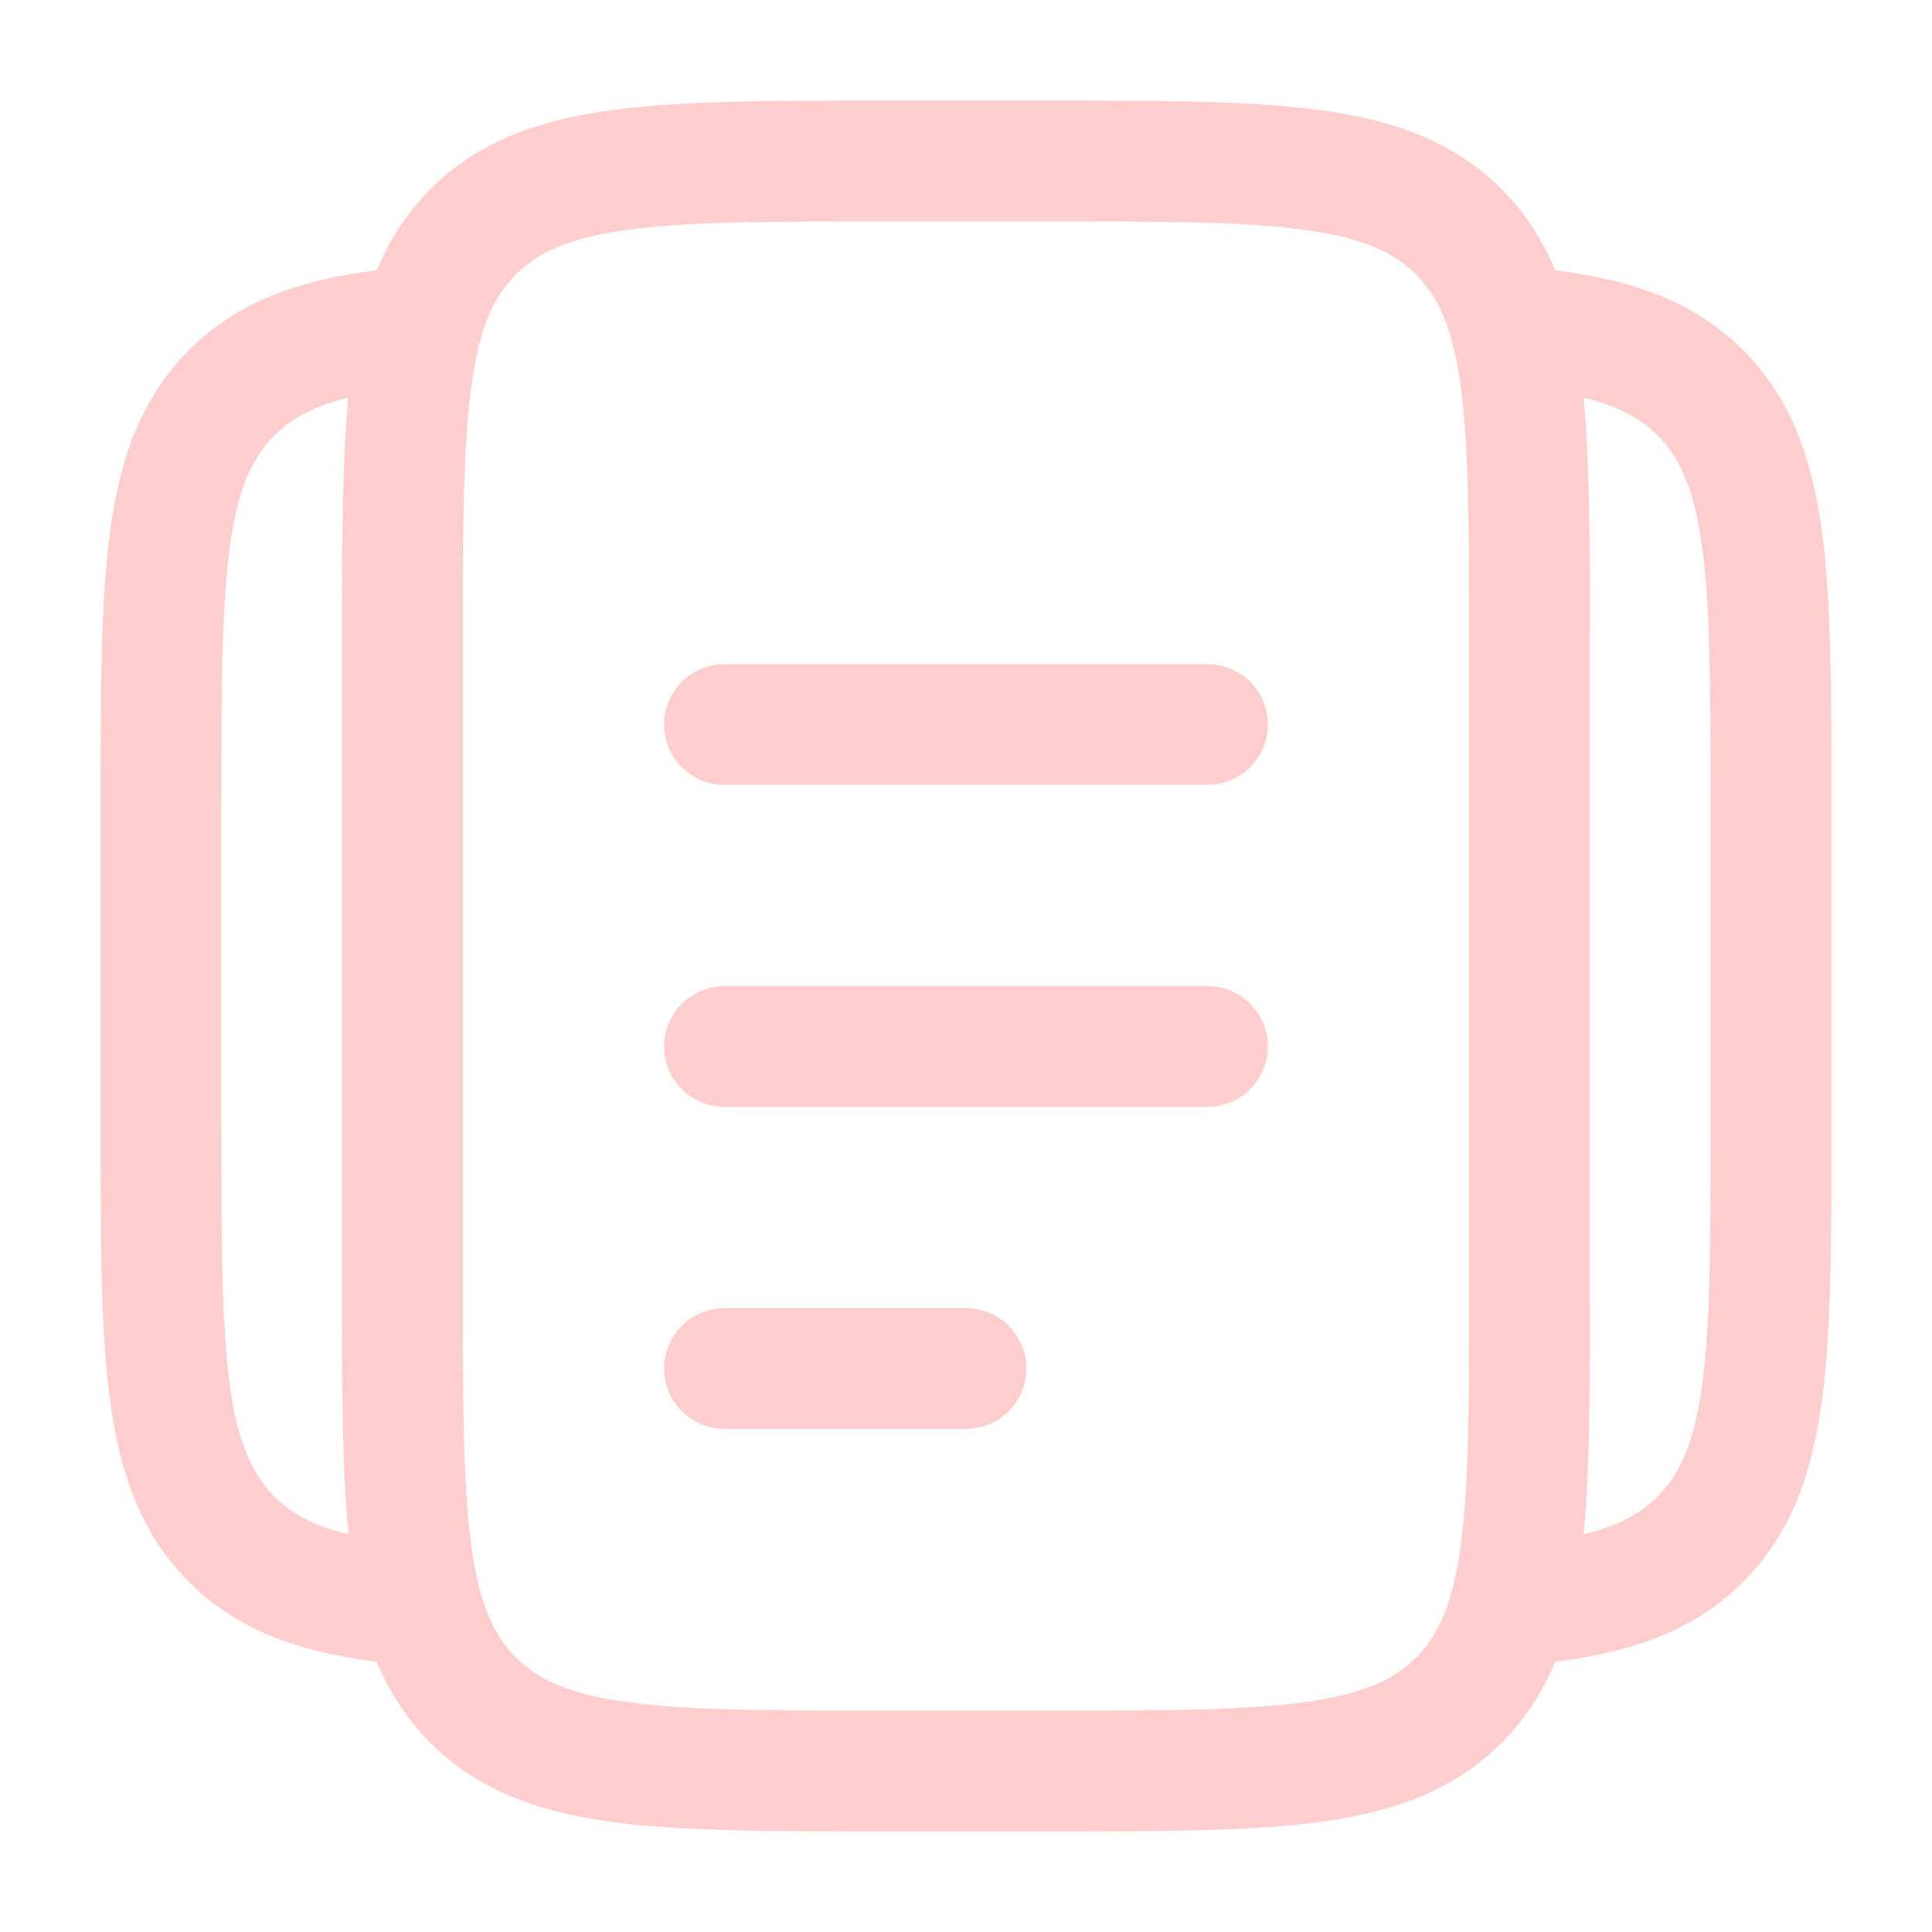 <svg width="59" height="59" viewBox="0 0 59 59" fill="none" xmlns="http://www.w3.org/2000/svg">
<g style="mix-blend-mode:color-burn" opacity="0.2">
<path fill-rule="evenodd" clip-rule="evenodd" d="M26.906 3.073H32.093C35.454 3.073 38.166 3.073 40.297 3.361C42.509 3.656 44.373 4.295 45.853 5.772C46.585 6.507 47.111 7.336 47.492 8.255C49.783 8.54 51.708 9.17 53.228 10.689C54.708 12.169 55.342 14.032 55.642 16.245C55.927 18.376 55.927 21.088 55.927 24.448V34.552C55.927 37.912 55.927 40.624 55.642 42.755C55.342 44.968 54.708 46.831 53.228 48.311C51.708 49.83 49.786 50.46 47.492 50.747C47.111 51.664 46.585 52.493 45.853 53.228C44.373 54.708 42.509 55.342 40.297 55.642C38.166 55.927 35.454 55.927 32.093 55.927H26.906C23.546 55.927 20.834 55.927 18.703 55.642C16.49 55.342 14.627 54.708 13.147 53.228C12.441 52.519 11.883 51.675 11.507 50.747C9.216 50.46 7.291 49.83 5.772 48.311C4.292 46.831 3.658 44.968 3.36 42.755C3.073 40.624 3.073 37.912 3.073 34.552V24.448C3.073 21.088 3.073 18.376 3.36 16.245C3.655 14.032 4.295 12.169 5.772 10.689C7.291 9.17 9.214 8.54 11.507 8.255C11.884 7.327 12.441 6.483 13.147 5.772C14.627 4.292 16.49 3.658 18.703 3.361C20.834 3.073 23.546 3.073 26.906 3.073ZM10.639 12.144C9.565 12.405 8.894 12.783 8.38 13.3C7.699 13.978 7.257 14.932 7.013 16.736C6.765 18.595 6.76 21.056 6.76 24.583V34.417C6.76 37.944 6.765 40.408 7.013 42.264C7.257 44.068 7.702 45.022 8.38 45.703C8.894 46.217 9.565 46.595 10.642 46.856C10.448 44.86 10.448 42.416 10.448 39.468V19.532C10.448 16.586 10.448 14.14 10.639 12.144ZM48.36 46.856C49.434 46.595 50.106 46.217 50.619 45.703C51.3 45.022 51.743 44.068 51.986 42.261C52.234 40.408 52.239 37.947 52.239 34.419V24.586C52.239 21.056 52.234 18.595 51.986 16.736C51.743 14.932 51.298 13.978 50.619 13.297C50.106 12.783 49.434 12.405 48.358 12.144C48.552 14.14 48.552 16.586 48.552 19.532V39.468C48.552 42.414 48.552 44.86 48.36 46.856ZM19.195 7.014C17.39 7.257 16.436 7.702 15.755 8.38C15.074 9.061 14.632 10.015 14.389 11.822C14.14 13.673 14.135 16.137 14.135 19.667V39.333C14.135 42.861 14.14 45.322 14.389 47.18C14.632 48.985 15.077 49.939 15.755 50.62C16.436 51.3 17.39 51.743 19.197 51.986C21.05 52.235 23.514 52.24 27.041 52.24H31.958C35.486 52.24 37.949 52.235 39.805 51.986C41.61 51.743 42.563 51.298 43.244 50.62C43.925 49.939 44.368 48.985 44.611 47.178C44.859 45.322 44.864 42.861 44.864 39.333V19.667C44.864 16.139 44.859 13.676 44.611 11.82C44.368 10.015 43.923 9.061 43.244 8.38C42.563 7.699 41.61 7.257 39.803 7.014C37.949 6.765 35.486 6.76 31.958 6.76H27.041C23.514 6.76 21.05 6.765 19.195 7.014ZM20.281 22.125C20.281 21.636 20.475 21.167 20.821 20.821C21.167 20.476 21.636 20.281 22.125 20.281H36.875C37.364 20.281 37.833 20.476 38.179 20.821C38.524 21.167 38.719 21.636 38.719 22.125C38.719 22.614 38.524 23.083 38.179 23.429C37.833 23.774 37.364 23.969 36.875 23.969H22.125C21.636 23.969 21.167 23.774 20.821 23.429C20.475 23.083 20.281 22.614 20.281 22.125ZM20.281 31.958C20.281 31.469 20.475 31 20.821 30.655C21.167 30.309 21.636 30.115 22.125 30.115H36.875C37.364 30.115 37.833 30.309 38.179 30.655C38.524 31 38.719 31.469 38.719 31.958C38.719 32.447 38.524 32.916 38.179 33.262C37.833 33.608 37.364 33.802 36.875 33.802H22.125C21.636 33.802 21.167 33.608 20.821 33.262C20.475 32.916 20.281 32.447 20.281 31.958ZM20.281 41.792C20.281 41.303 20.475 40.834 20.821 40.488C21.167 40.142 21.636 39.948 22.125 39.948H29.5C29.989 39.948 30.458 40.142 30.804 40.488C31.149 40.834 31.344 41.303 31.344 41.792C31.344 42.281 31.149 42.75 30.804 43.095C30.458 43.441 29.989 43.635 29.5 43.635H22.125C21.636 43.635 21.167 43.441 20.821 43.095C20.475 42.75 20.281 42.281 20.281 41.792Z" fill="#FC0808"/>
</g>
</svg>
